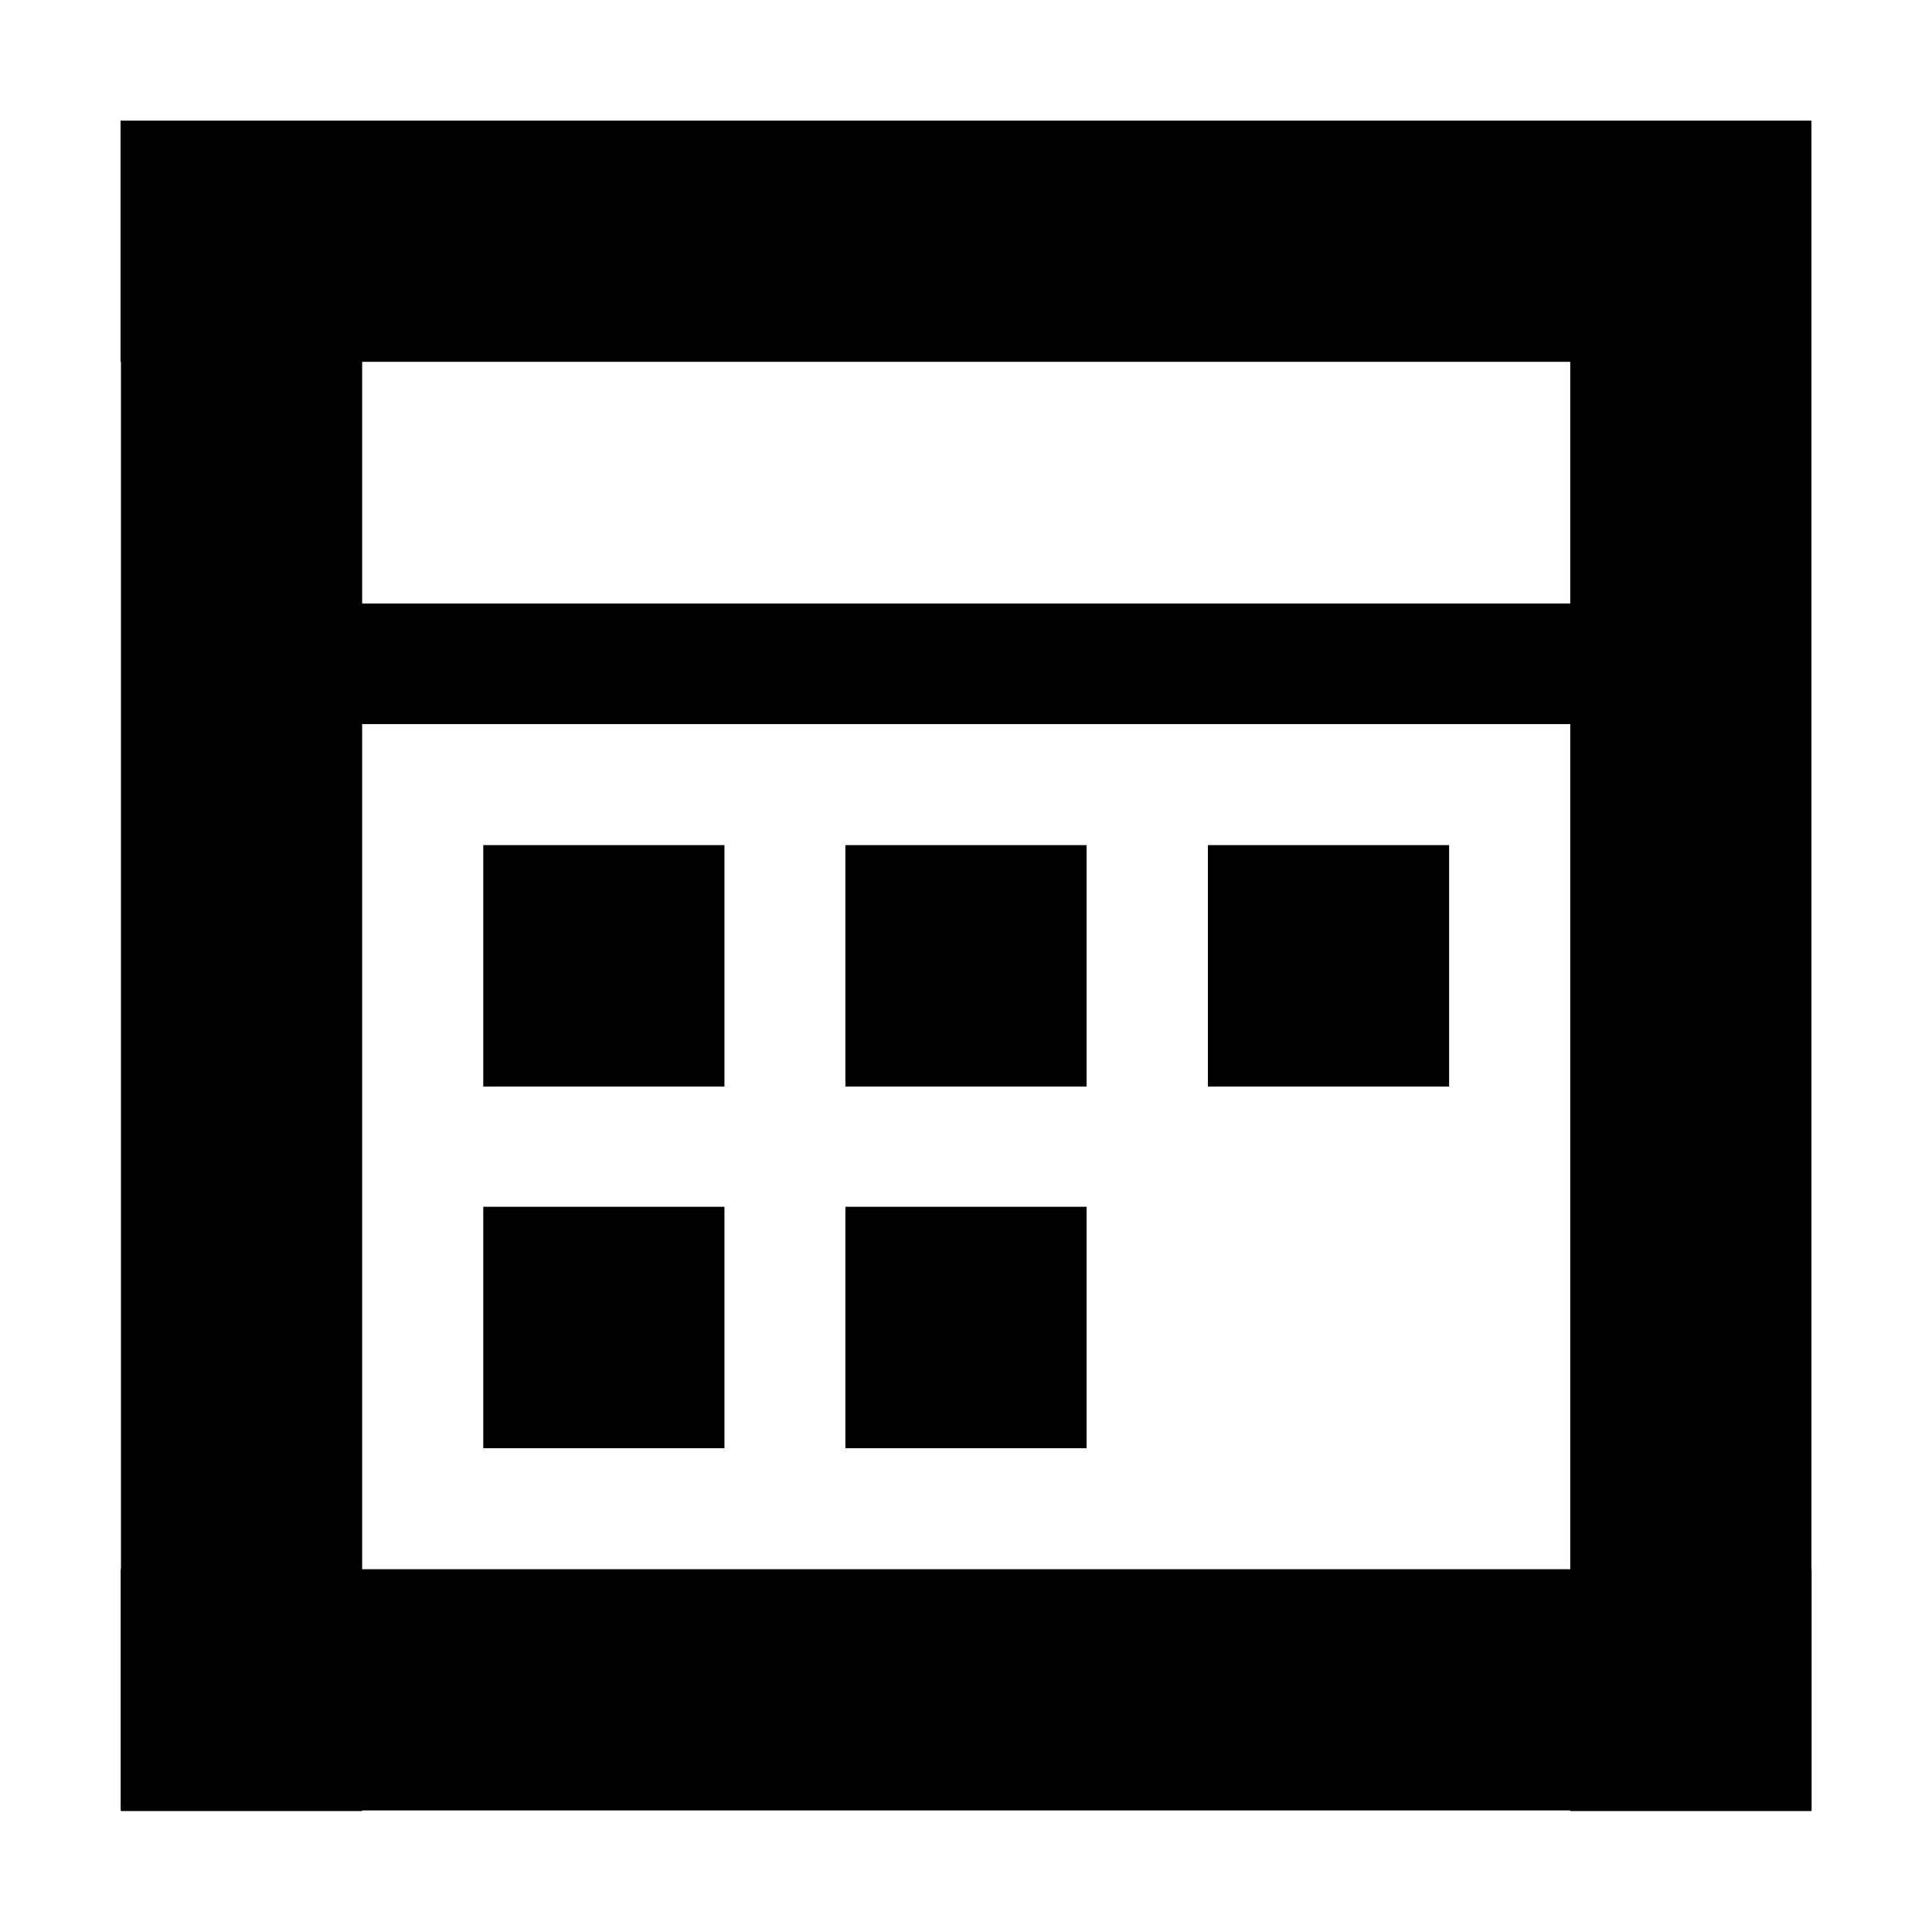 <?xml version="1.0" encoding="utf-8"?>
<!-- Generator: Adobe Illustrator 24.2.0, SVG Export Plug-In . SVG Version: 6.00 Build 0)  -->
<svg version="1.1" xmlns="http://www.w3.org/2000/svg" xmlns:xlink="http://www.w3.org/1999/xlink" x="0px" y="0px"
	 viewBox="0 0 1024 1024" style="enable-background:new 0 0 1024 1024;" xml:space="preserve">
<g id="_x31_">
</g>
<g id="图层_2">
	<g>
		<polyline points="64.01,831.72 960.19,831.72 960.19,959.56 64.01,959.56 		"/>
	</g>
	<g>
		<polyline points="64.11,959.9 64.11,127.99 191.94,127.99 191.94,959.9 		"/>
	</g>
	<g>
		<polyline points="832.26,959.9 832.26,127.99 960.09,127.99 960.09,959.9 		"/>
	</g>
	<g>
		<polyline points="896.17,383.78 128.02,383.78 128.02,319.86 896.17,319.86 		"/>
	</g>
	<g>
		<polyline points="960.09,191.78 63.9,191.78 63.9,63.94 960.09,63.94 		"/>
	</g>
	<g>
		<polyline points="256.14,575.89 256.14,447.93 383.98,447.93 383.98,575.89 		"/>
	</g>
	<g>
		<polyline points="448.08,575.89 448.08,447.93 575.92,447.93 575.92,575.89 		"/>
	</g>
	<g>
		<polyline points="640.22,575.89 640.22,447.93 768.06,447.93 768.06,575.89 		"/>
	</g>
	<g>
		<polyline points="256.14,767.58 256.14,639.62 383.98,639.62 383.98,767.58 		"/>
	</g>
	<g>
		<polyline points="448.08,767.58 448.08,639.62 575.92,639.62 575.92,767.58 		"/>
	</g>
</g>
</svg>
